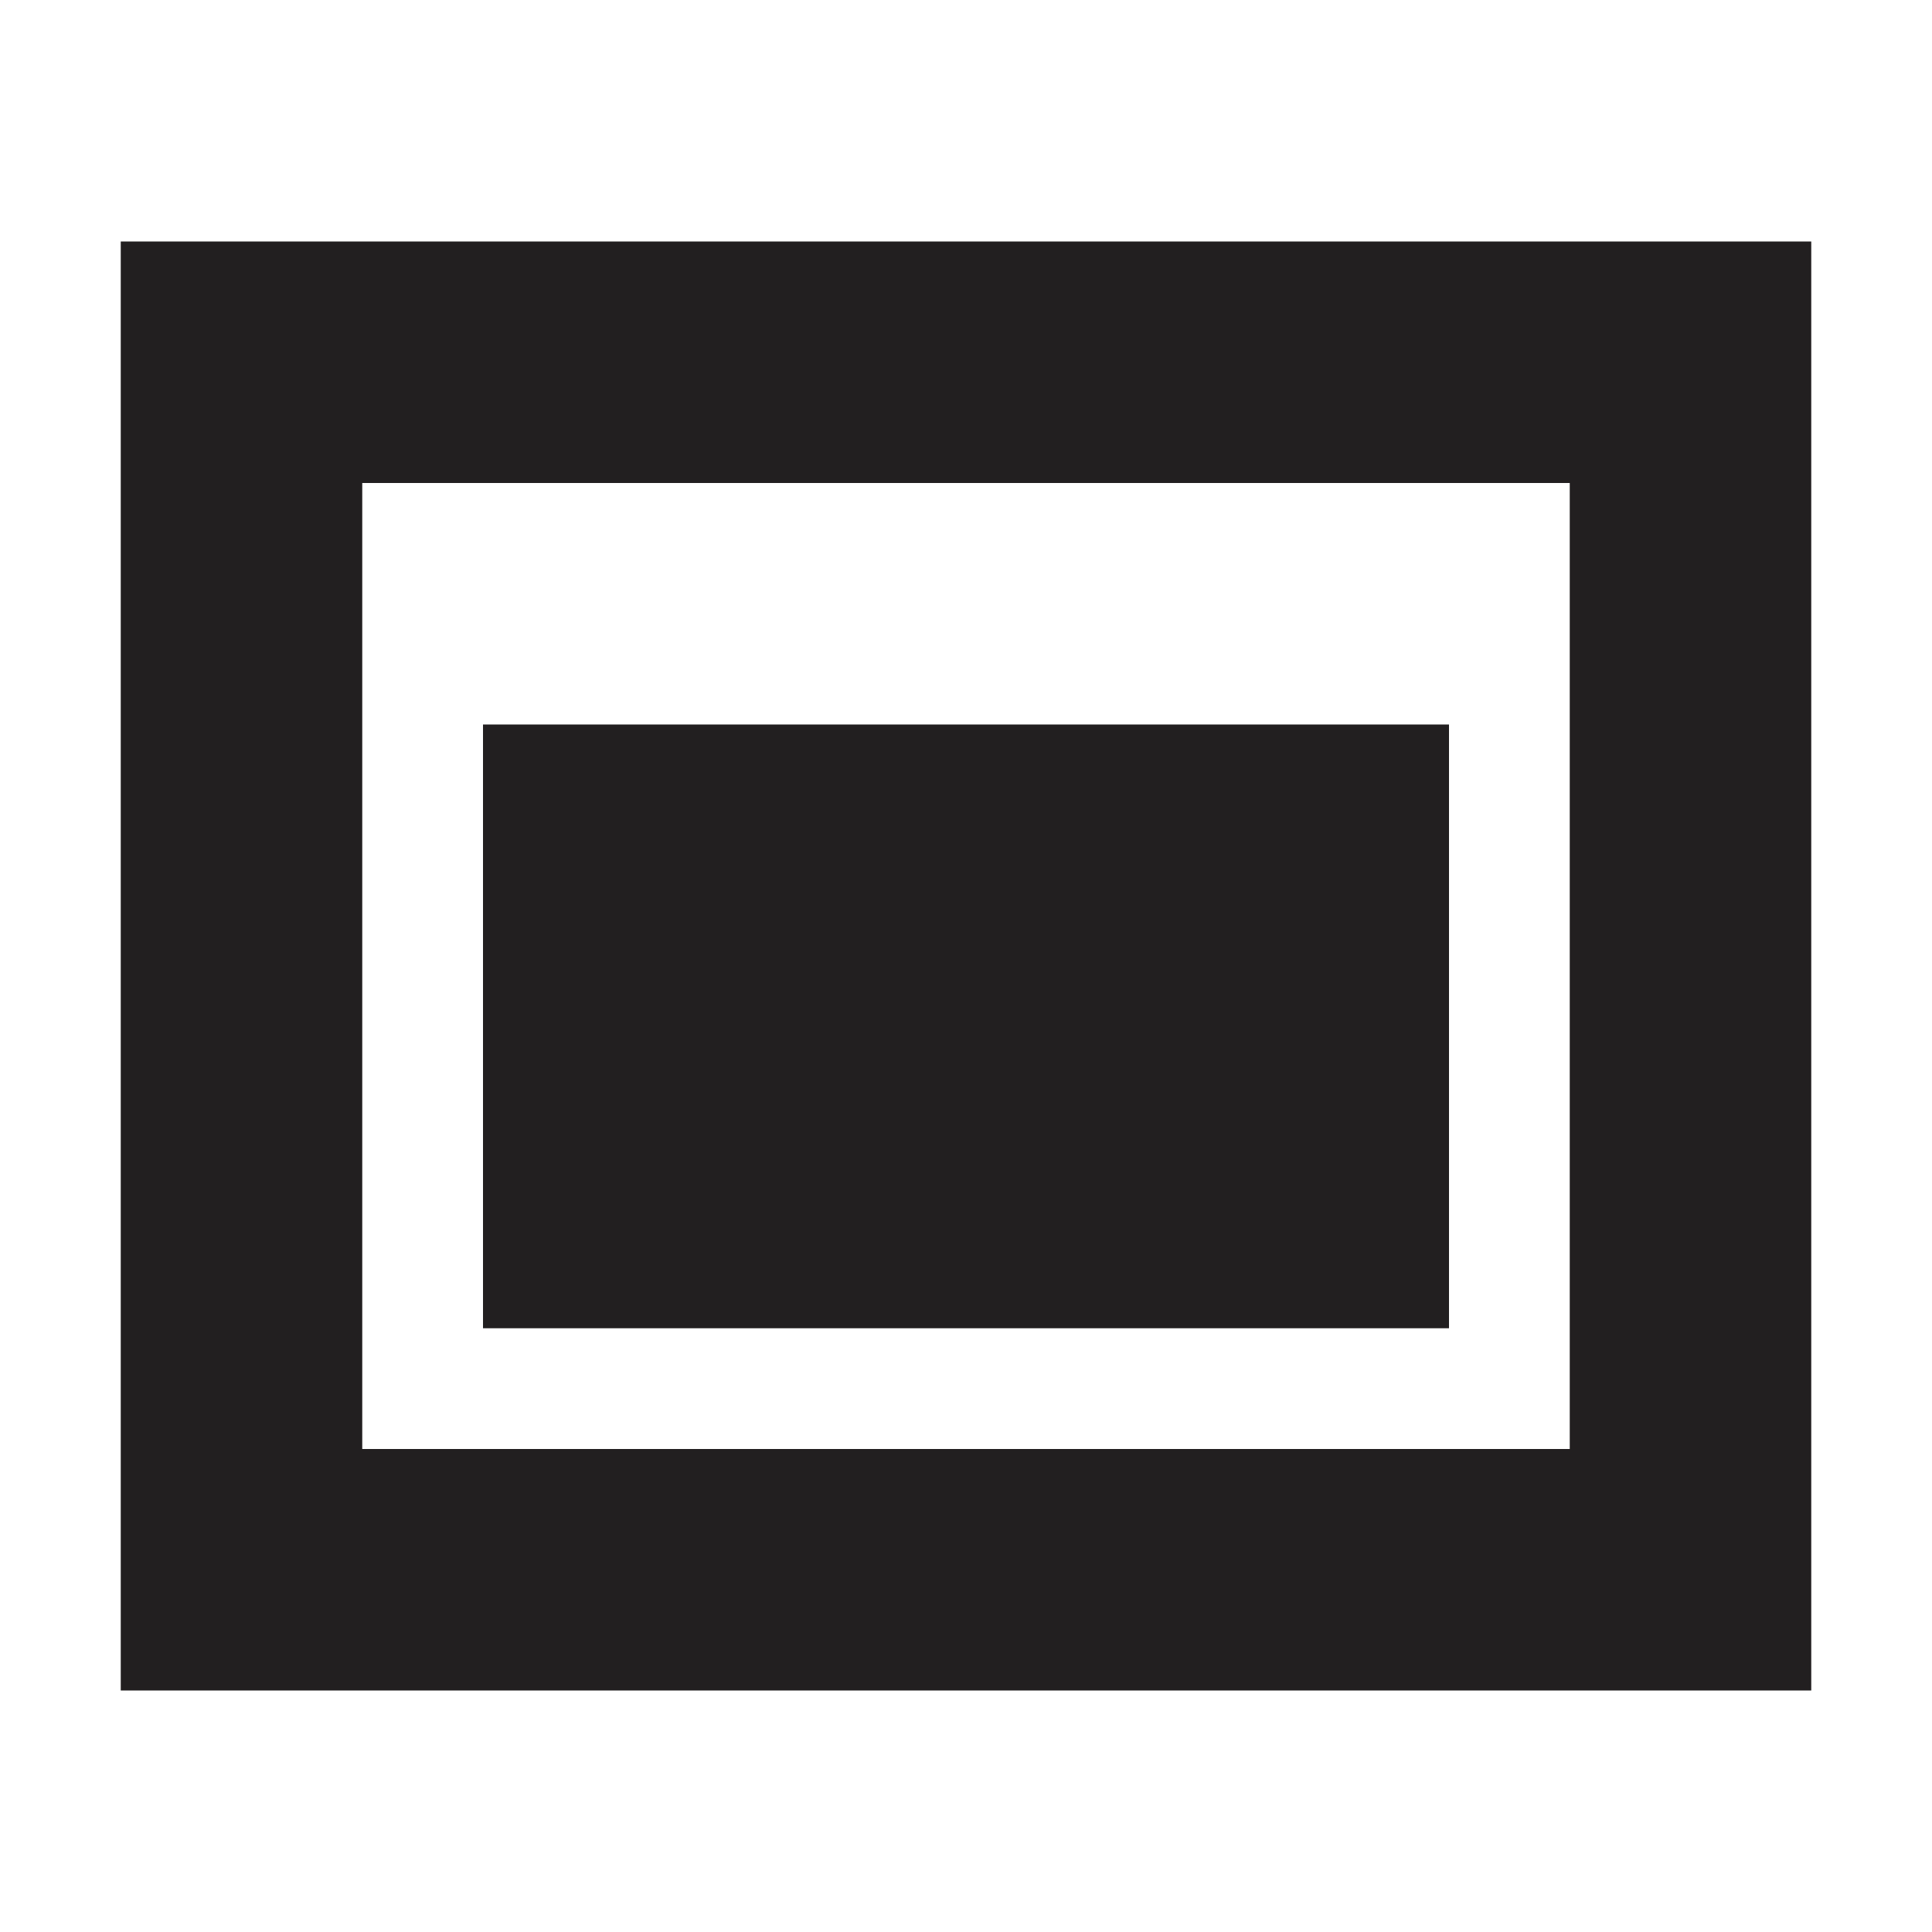 <?xml version="1.0" encoding="UTF-8"?>
<svg id="Layer_1" data-name="Layer 1" xmlns="http://www.w3.org/2000/svg" viewBox="0 0 16 16">
  <defs>
    <style>
      .cls-1 {
        fill: #221f20;
      }
    </style>
  </defs>
  <rect class="cls-1" x="4" y="6" width="8" height="5"/>
  <path class="cls-1" d="M1,2v12h14V2M13,12H3V4h10v8Z"/>
</svg>